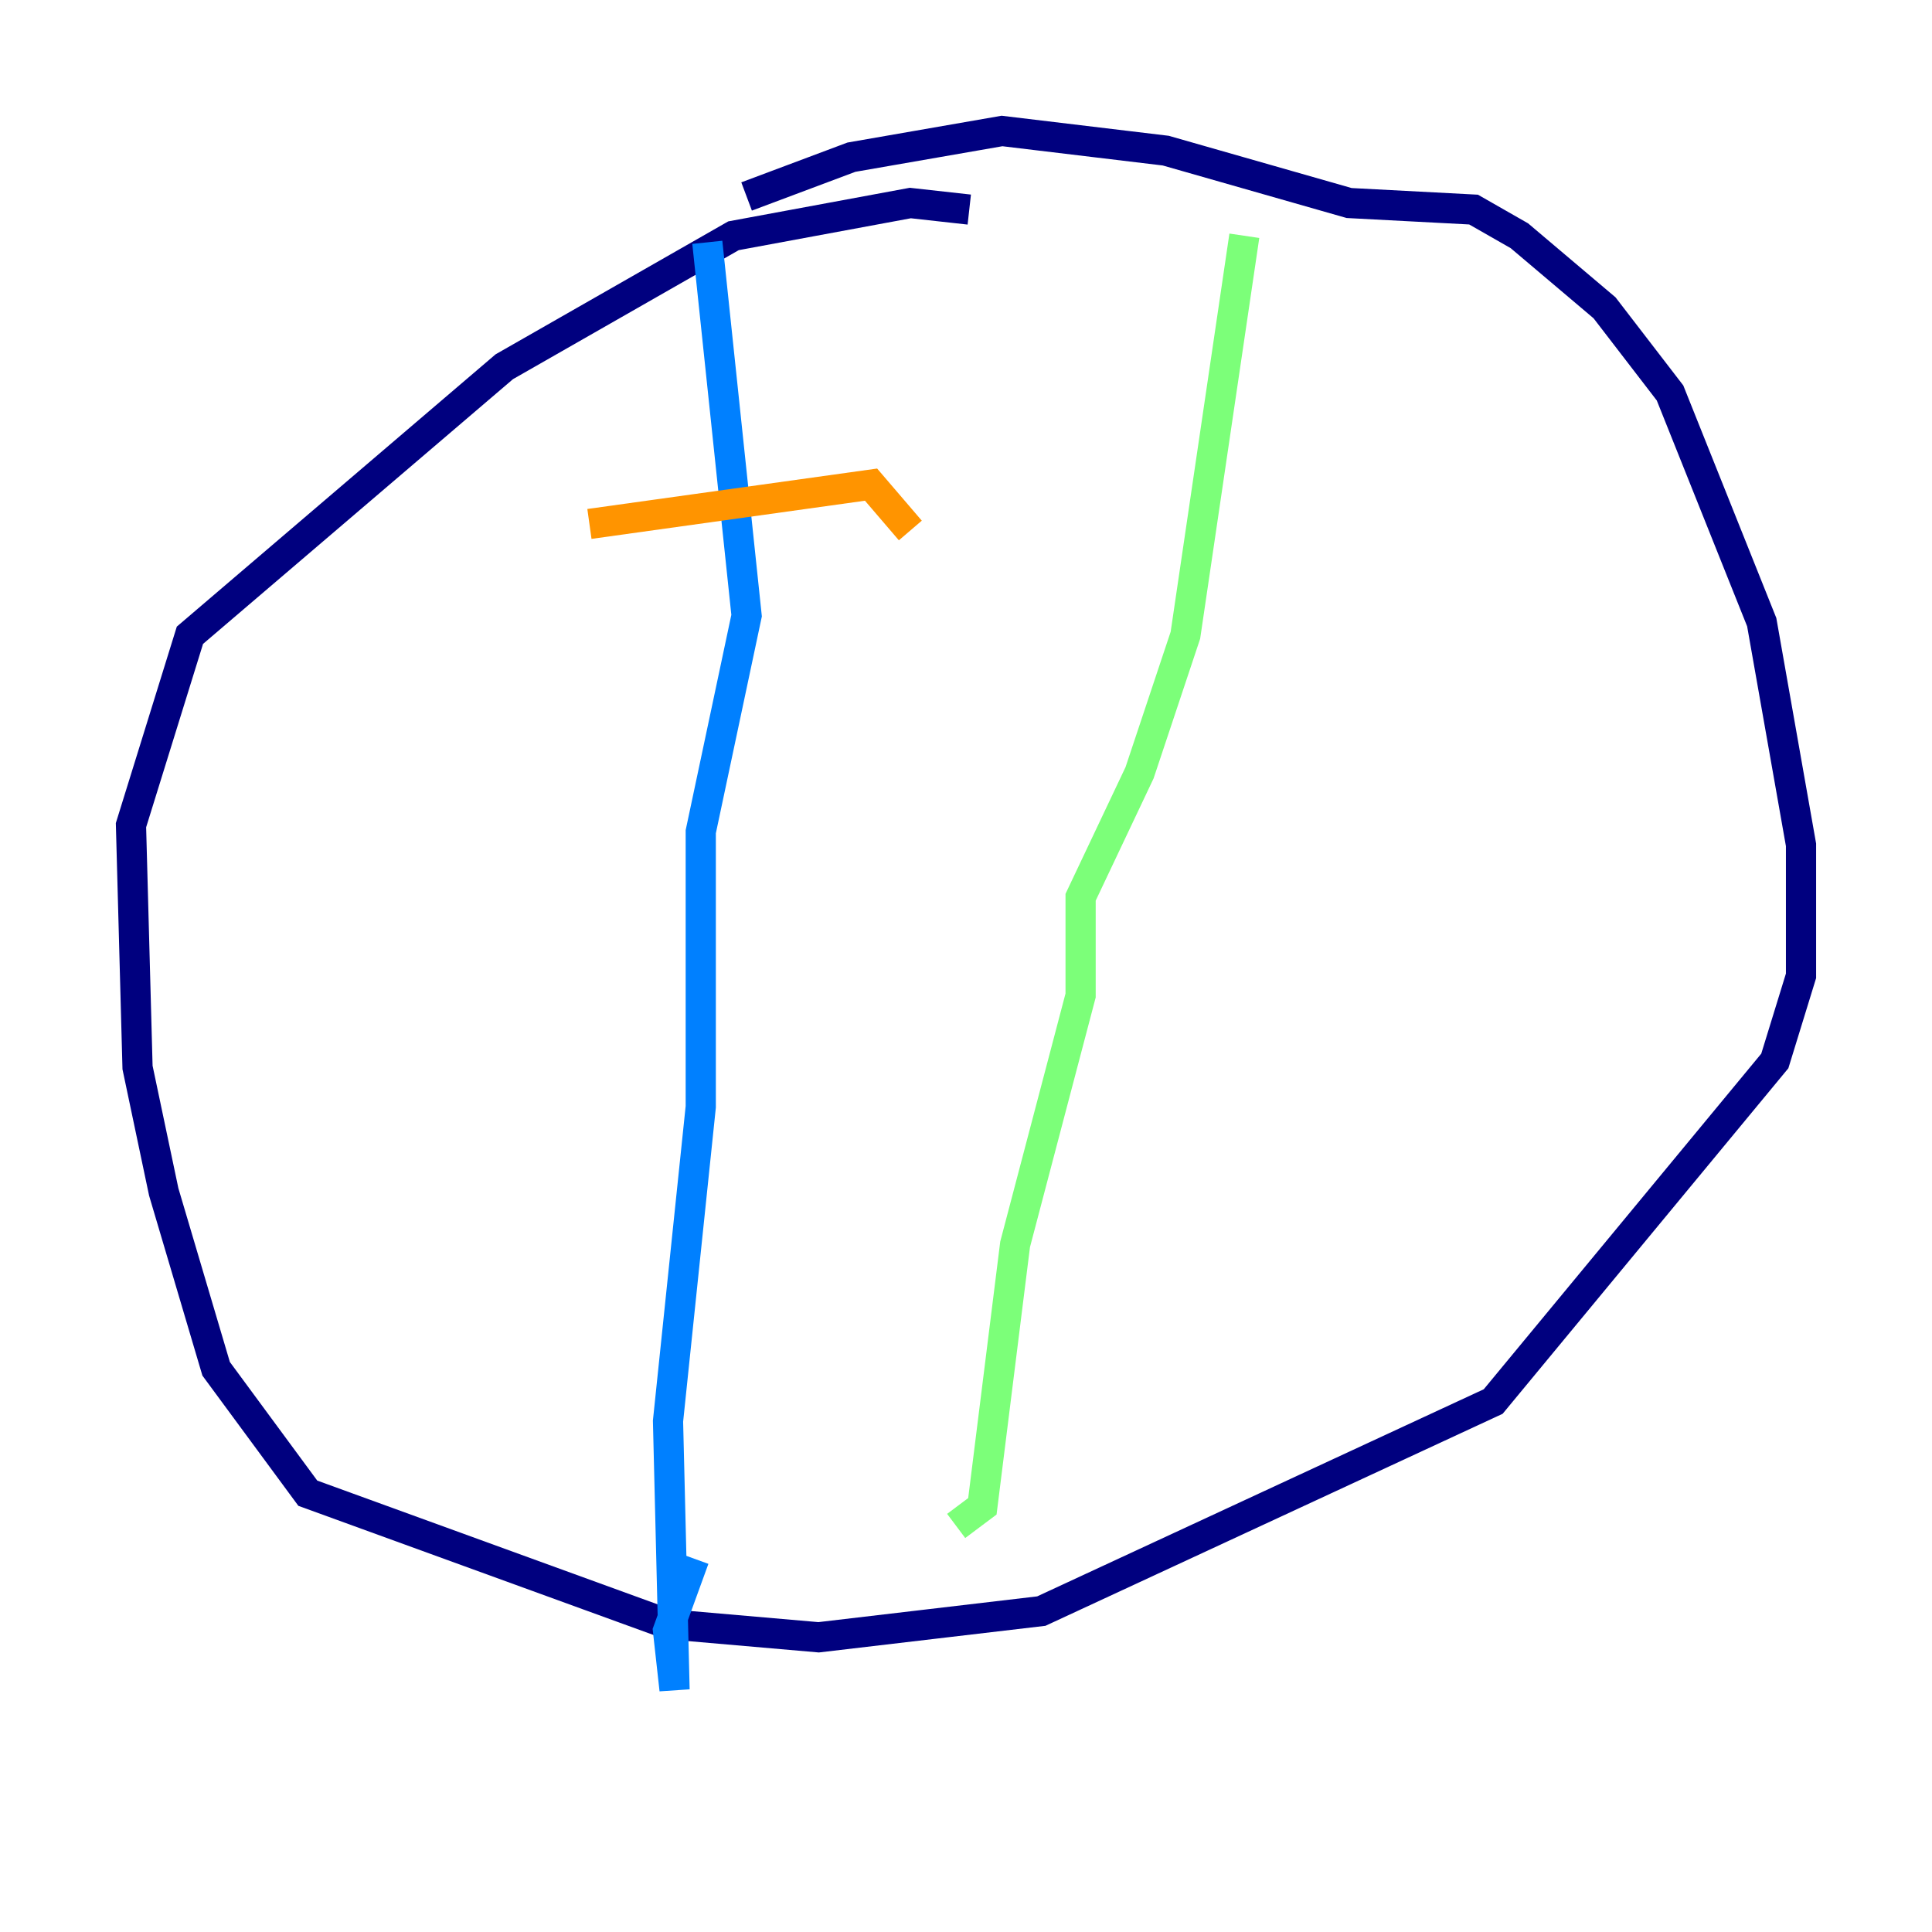 <?xml version="1.0" encoding="utf-8" ?>
<svg baseProfile="tiny" height="128" version="1.2" viewBox="0,0,128,128" width="128" xmlns="http://www.w3.org/2000/svg" xmlns:ev="http://www.w3.org/2001/xml-events" xmlns:xlink="http://www.w3.org/1999/xlink"><defs /><polyline fill="none" points="64.217,13.885 60.312,13.451 48.597,15.62 33.41,24.298 12.583,42.088 8.678,54.671 9.112,70.725 10.848,78.969 14.319,90.685 20.393,98.929 44.258,107.607 54.237,108.475 68.99,106.739 98.929,92.854 117.586,70.291 119.322,64.651 119.322,55.973 116.719,41.22 110.644,26.034 106.305,20.393 100.664,15.62 97.627,13.885 89.383,13.451 77.234,9.98 66.386,8.678 56.407,10.414 49.464,13.017" stroke="#00007f" stroke-width="2" /><polyline fill="none" points="46.861,16.054 49.464,40.786 46.427,55.105 46.427,73.329 44.258,94.156 44.691,111.946 44.258,108.041 45.993,103.268" stroke="#0080ff" stroke-width="2" /><polyline fill="none" points="82.441,15.62 78.536,42.088 75.498,51.2 71.593,59.444 71.593,65.953 67.254,82.441 65.085,99.797 63.349,101.098" stroke="#7cff79" stroke-width="2" /><polyline fill="none" points="39.051,34.712 57.709,32.108 60.312,35.146" stroke="#ff9400" stroke-width="2" /><polyline fill="none" points="34.712,54.237 34.712,54.237" stroke="#7f0000" stroke-width="2" /></svg>
